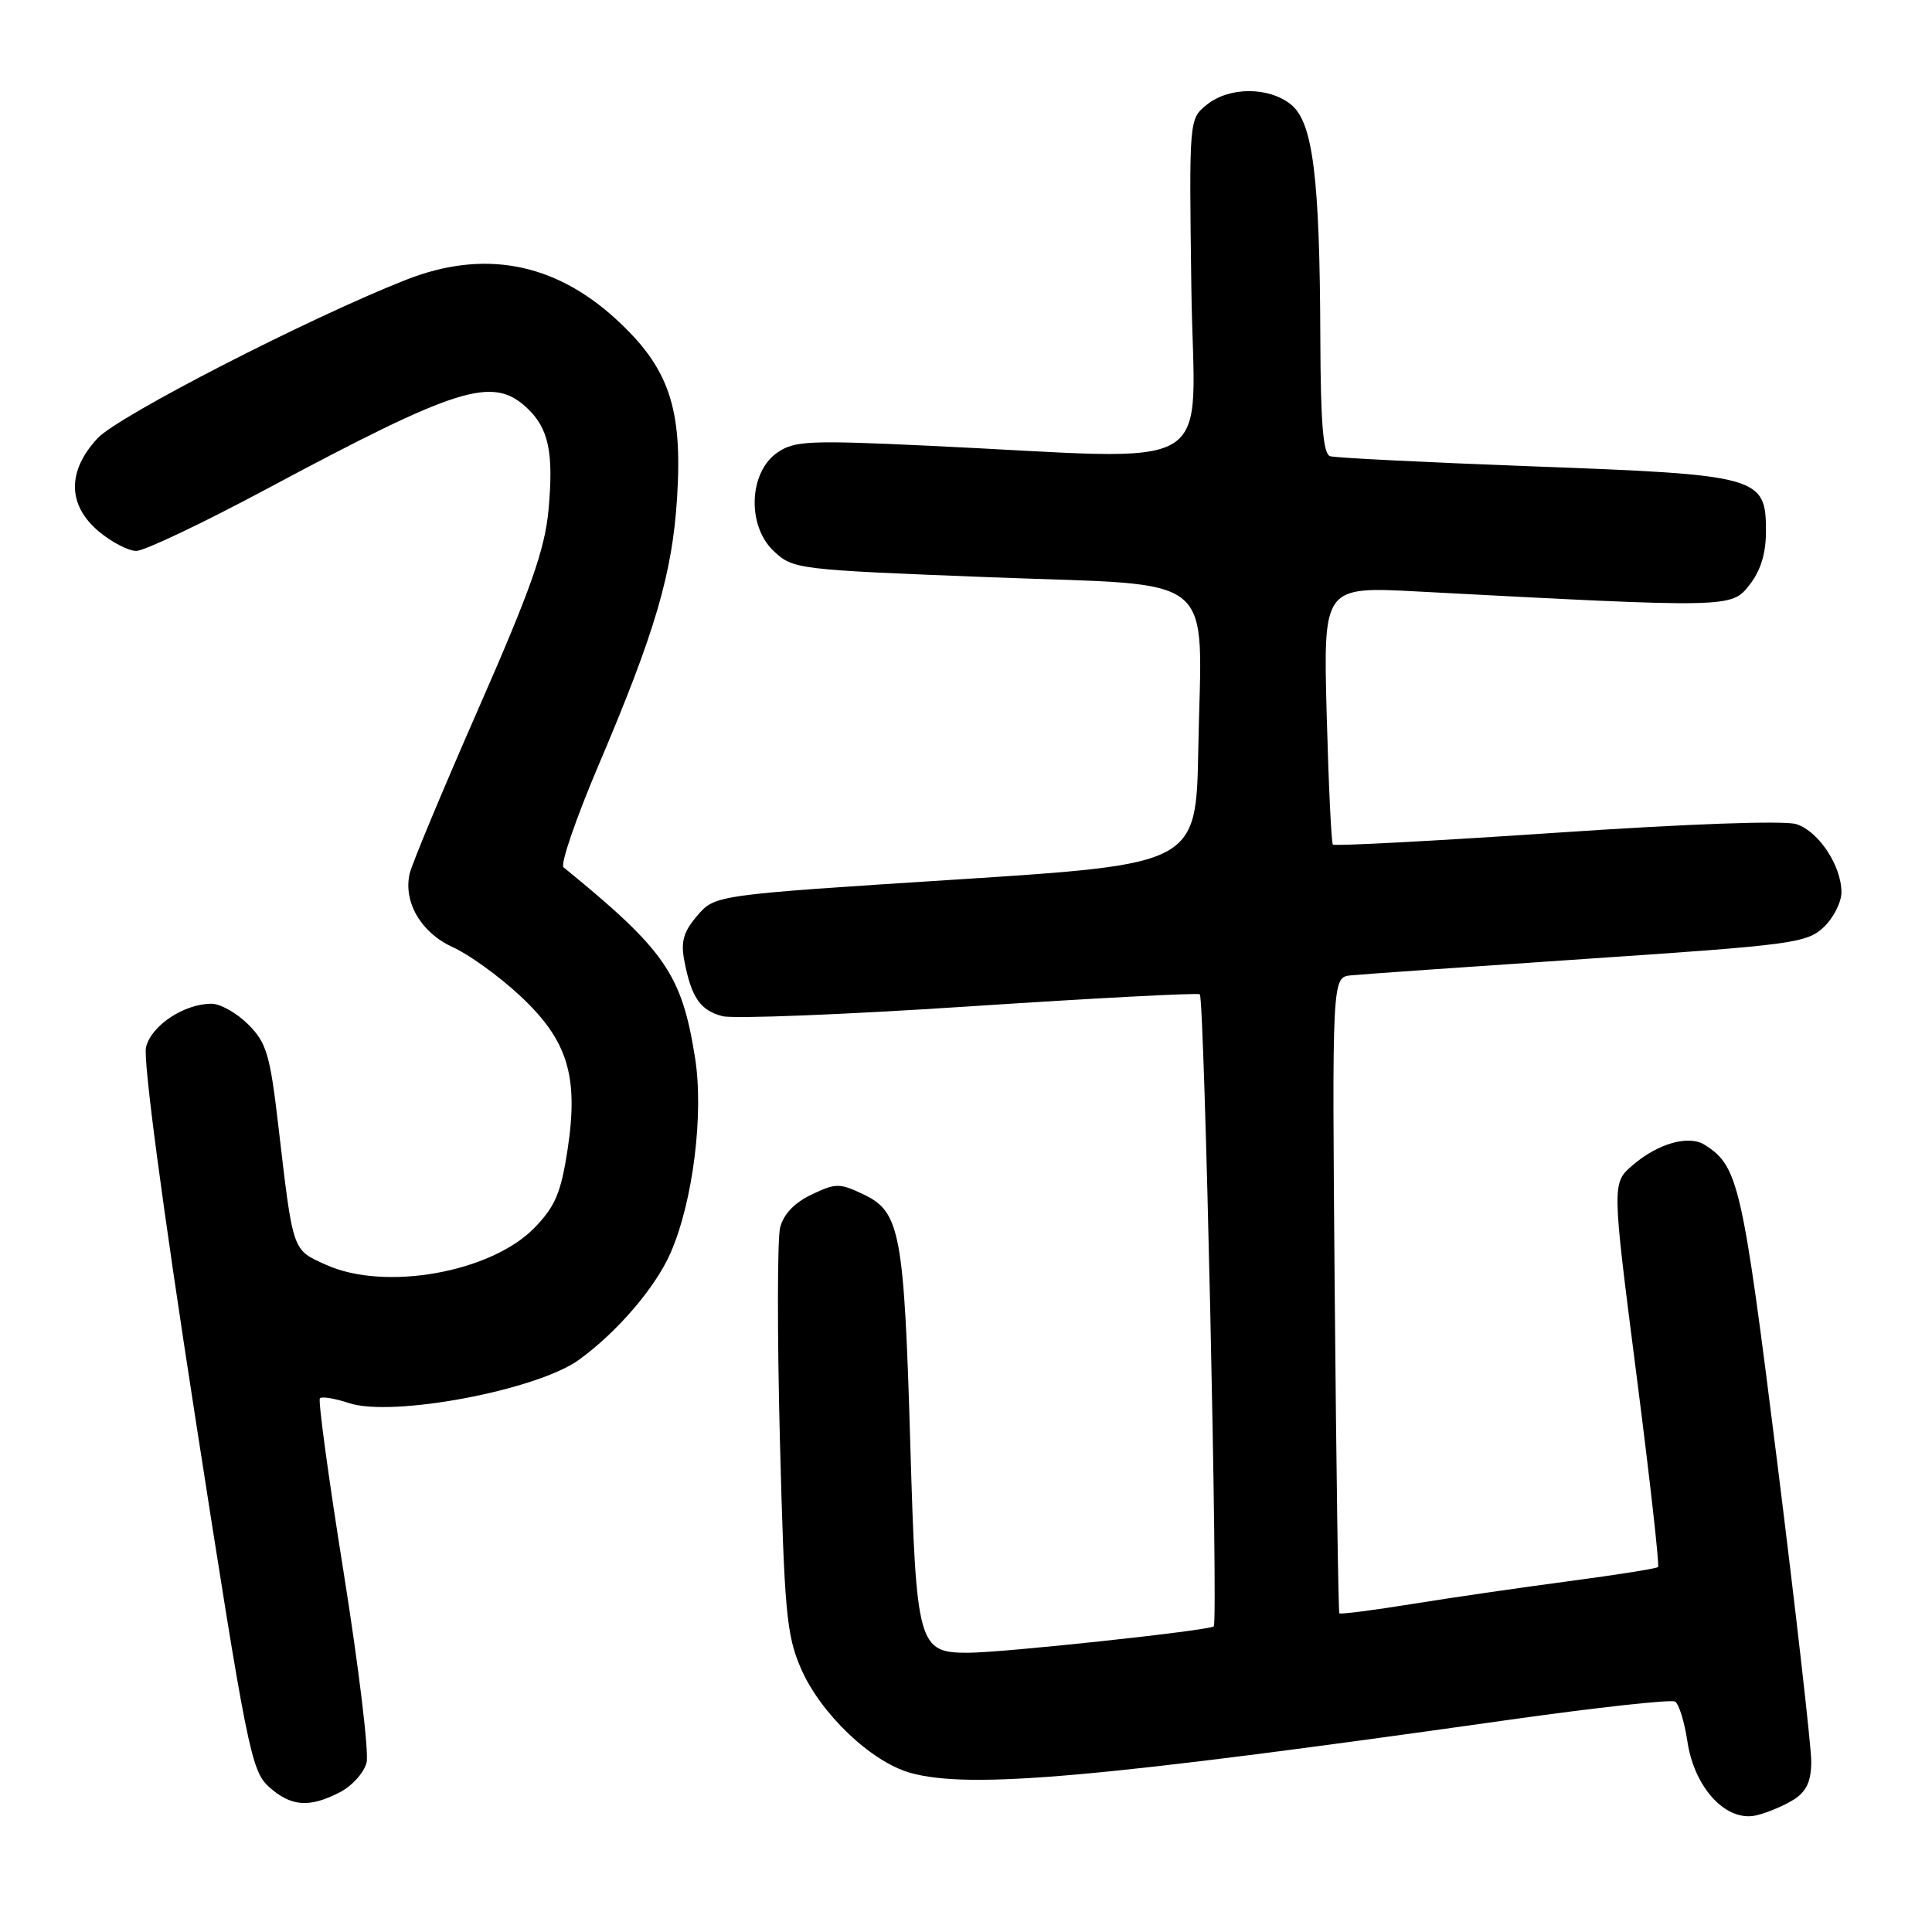 <?xml version="1.0" encoding="UTF-8" standalone="no"?>
<!DOCTYPE svg PUBLIC "-//W3C//DTD SVG 1.1//EN" "http://www.w3.org/Graphics/SVG/1.1/DTD/svg11.dtd" >
<svg xmlns="http://www.w3.org/2000/svg" xmlns:xlink="http://www.w3.org/1999/xlink" version="1.1" viewBox="0 0 256 256">
 <g >
 <path fill="currentColor"
d=" M 237.75 238.41 C 239.39 237.35 240.00 235.99 240.00 233.38 C 240.00 231.42 237.96 213.54 235.48 193.66 C 230.86 156.76 230.35 154.51 225.85 151.68 C 223.76 150.36 219.67 151.52 216.34 154.39 C 213.58 156.76 213.58 156.76 216.82 182.01 C 218.61 195.90 219.90 207.43 219.70 207.64 C 219.49 207.84 214.27 208.67 208.08 209.49 C 201.90 210.31 192.53 211.66 187.28 212.51 C 182.02 213.36 177.61 213.93 177.47 213.77 C 177.34 213.62 177.06 194.60 176.86 171.50 C 176.50 129.50 176.50 129.50 179.00 129.24 C 180.38 129.10 194.50 128.11 210.38 127.04 C 237.45 125.22 239.42 124.96 241.63 122.87 C 242.94 121.65 244.00 119.56 244.00 118.23 C 244.00 114.73 241.01 110.19 238.05 109.21 C 236.52 108.70 223.76 109.15 206.24 110.34 C 190.15 111.43 176.81 112.13 176.61 111.91 C 176.41 111.68 176.04 103.90 175.79 94.60 C 175.35 77.71 175.35 77.71 187.92 78.38 C 229.34 80.57 229.41 80.57 231.81 77.51 C 233.30 75.62 234.00 73.34 234.00 70.39 C 234.00 63.15 233.15 62.91 203.24 61.80 C 189.08 61.27 176.94 60.67 176.25 60.45 C 175.32 60.16 174.99 56.09 174.95 44.78 C 174.88 23.46 173.97 16.20 171.07 13.86 C 168.12 11.47 162.86 11.48 159.89 13.89 C 157.56 15.78 157.56 15.78 157.86 38.14 C 158.20 63.49 162.50 60.91 123.00 59.06 C 107.21 58.32 105.26 58.41 103.00 59.97 C 99.21 62.59 98.96 69.67 102.52 73.02 C 105.10 75.44 105.55 75.49 131.26 76.49 C 161.98 77.68 159.21 75.38 158.78 99.24 C 158.50 114.50 158.50 114.50 126.62 116.55 C 94.75 118.59 94.75 118.59 92.40 121.32 C 90.58 123.44 90.19 124.76 90.67 127.27 C 91.60 132.17 92.80 133.91 95.75 134.65 C 97.23 135.02 111.95 134.44 128.47 133.35 C 144.99 132.26 158.72 131.54 158.98 131.75 C 159.60 132.24 161.43 214.91 160.83 215.50 C 160.29 216.05 132.81 219.00 128.25 219.00 C 121.67 219.00 121.40 218.03 120.62 191.41 C 119.80 163.38 119.28 160.58 114.45 158.28 C 111.25 156.75 110.75 156.75 107.53 158.29 C 105.27 159.36 103.81 160.90 103.37 162.66 C 103.00 164.15 102.98 176.79 103.34 190.75 C 103.93 213.50 104.21 216.63 106.11 221.04 C 108.69 227.03 115.43 233.47 120.65 234.92 C 128.52 237.10 145.37 235.61 199.77 227.91 C 211.46 226.26 221.45 225.16 221.96 225.47 C 222.47 225.79 223.20 228.16 223.59 230.75 C 224.52 236.97 228.79 241.51 232.78 240.53 C 234.27 240.17 236.51 239.21 237.75 238.41 Z  M 45.04 237.48 C 46.65 236.65 48.24 234.88 48.57 233.56 C 48.91 232.24 47.54 220.94 45.55 208.45 C 43.55 195.97 42.13 185.54 42.39 185.28 C 42.65 185.01 44.39 185.30 46.26 185.92 C 52.01 187.82 71.11 184.22 76.70 180.19 C 81.76 176.54 86.87 170.58 88.86 166.00 C 91.84 159.18 93.29 147.51 92.08 140.04 C 90.32 129.06 88.10 125.87 74.67 114.92 C 74.22 114.55 76.31 108.45 79.32 101.37 C 86.81 83.77 89.10 75.98 89.72 65.90 C 90.46 54.02 88.63 48.69 81.57 42.24 C 73.39 34.77 64.07 33.03 53.79 37.08 C 40.98 42.12 15.72 55.09 12.94 58.06 C 8.88 62.41 8.93 66.92 13.08 70.41 C 14.77 71.83 17.01 73.00 18.06 73.00 C 19.12 73.00 26.84 69.33 35.24 64.84 C 60.69 51.23 65.26 49.80 69.80 54.03 C 72.71 56.74 73.39 59.95 72.67 67.68 C 72.18 72.83 70.31 78.15 63.43 93.82 C 58.68 104.65 54.56 114.52 54.28 115.76 C 53.42 119.54 55.81 123.61 59.99 125.50 C 62.11 126.45 66.08 129.32 68.83 131.87 C 75.23 137.81 76.70 142.54 75.20 152.38 C 74.33 158.04 73.57 159.85 70.84 162.67 C 65.08 168.61 51.02 171.12 43.22 167.60 C 38.68 165.55 38.86 166.07 36.86 149.00 C 35.78 139.74 35.31 138.17 32.90 135.75 C 31.39 134.24 29.20 133.00 28.03 133.00 C 24.40 133.00 20.07 135.87 19.35 138.74 C 18.94 140.39 21.51 159.74 25.90 187.98 C 32.71 231.78 33.28 234.63 35.62 236.75 C 38.54 239.39 40.99 239.58 45.04 237.48 Z "/>
</g>
</svg>